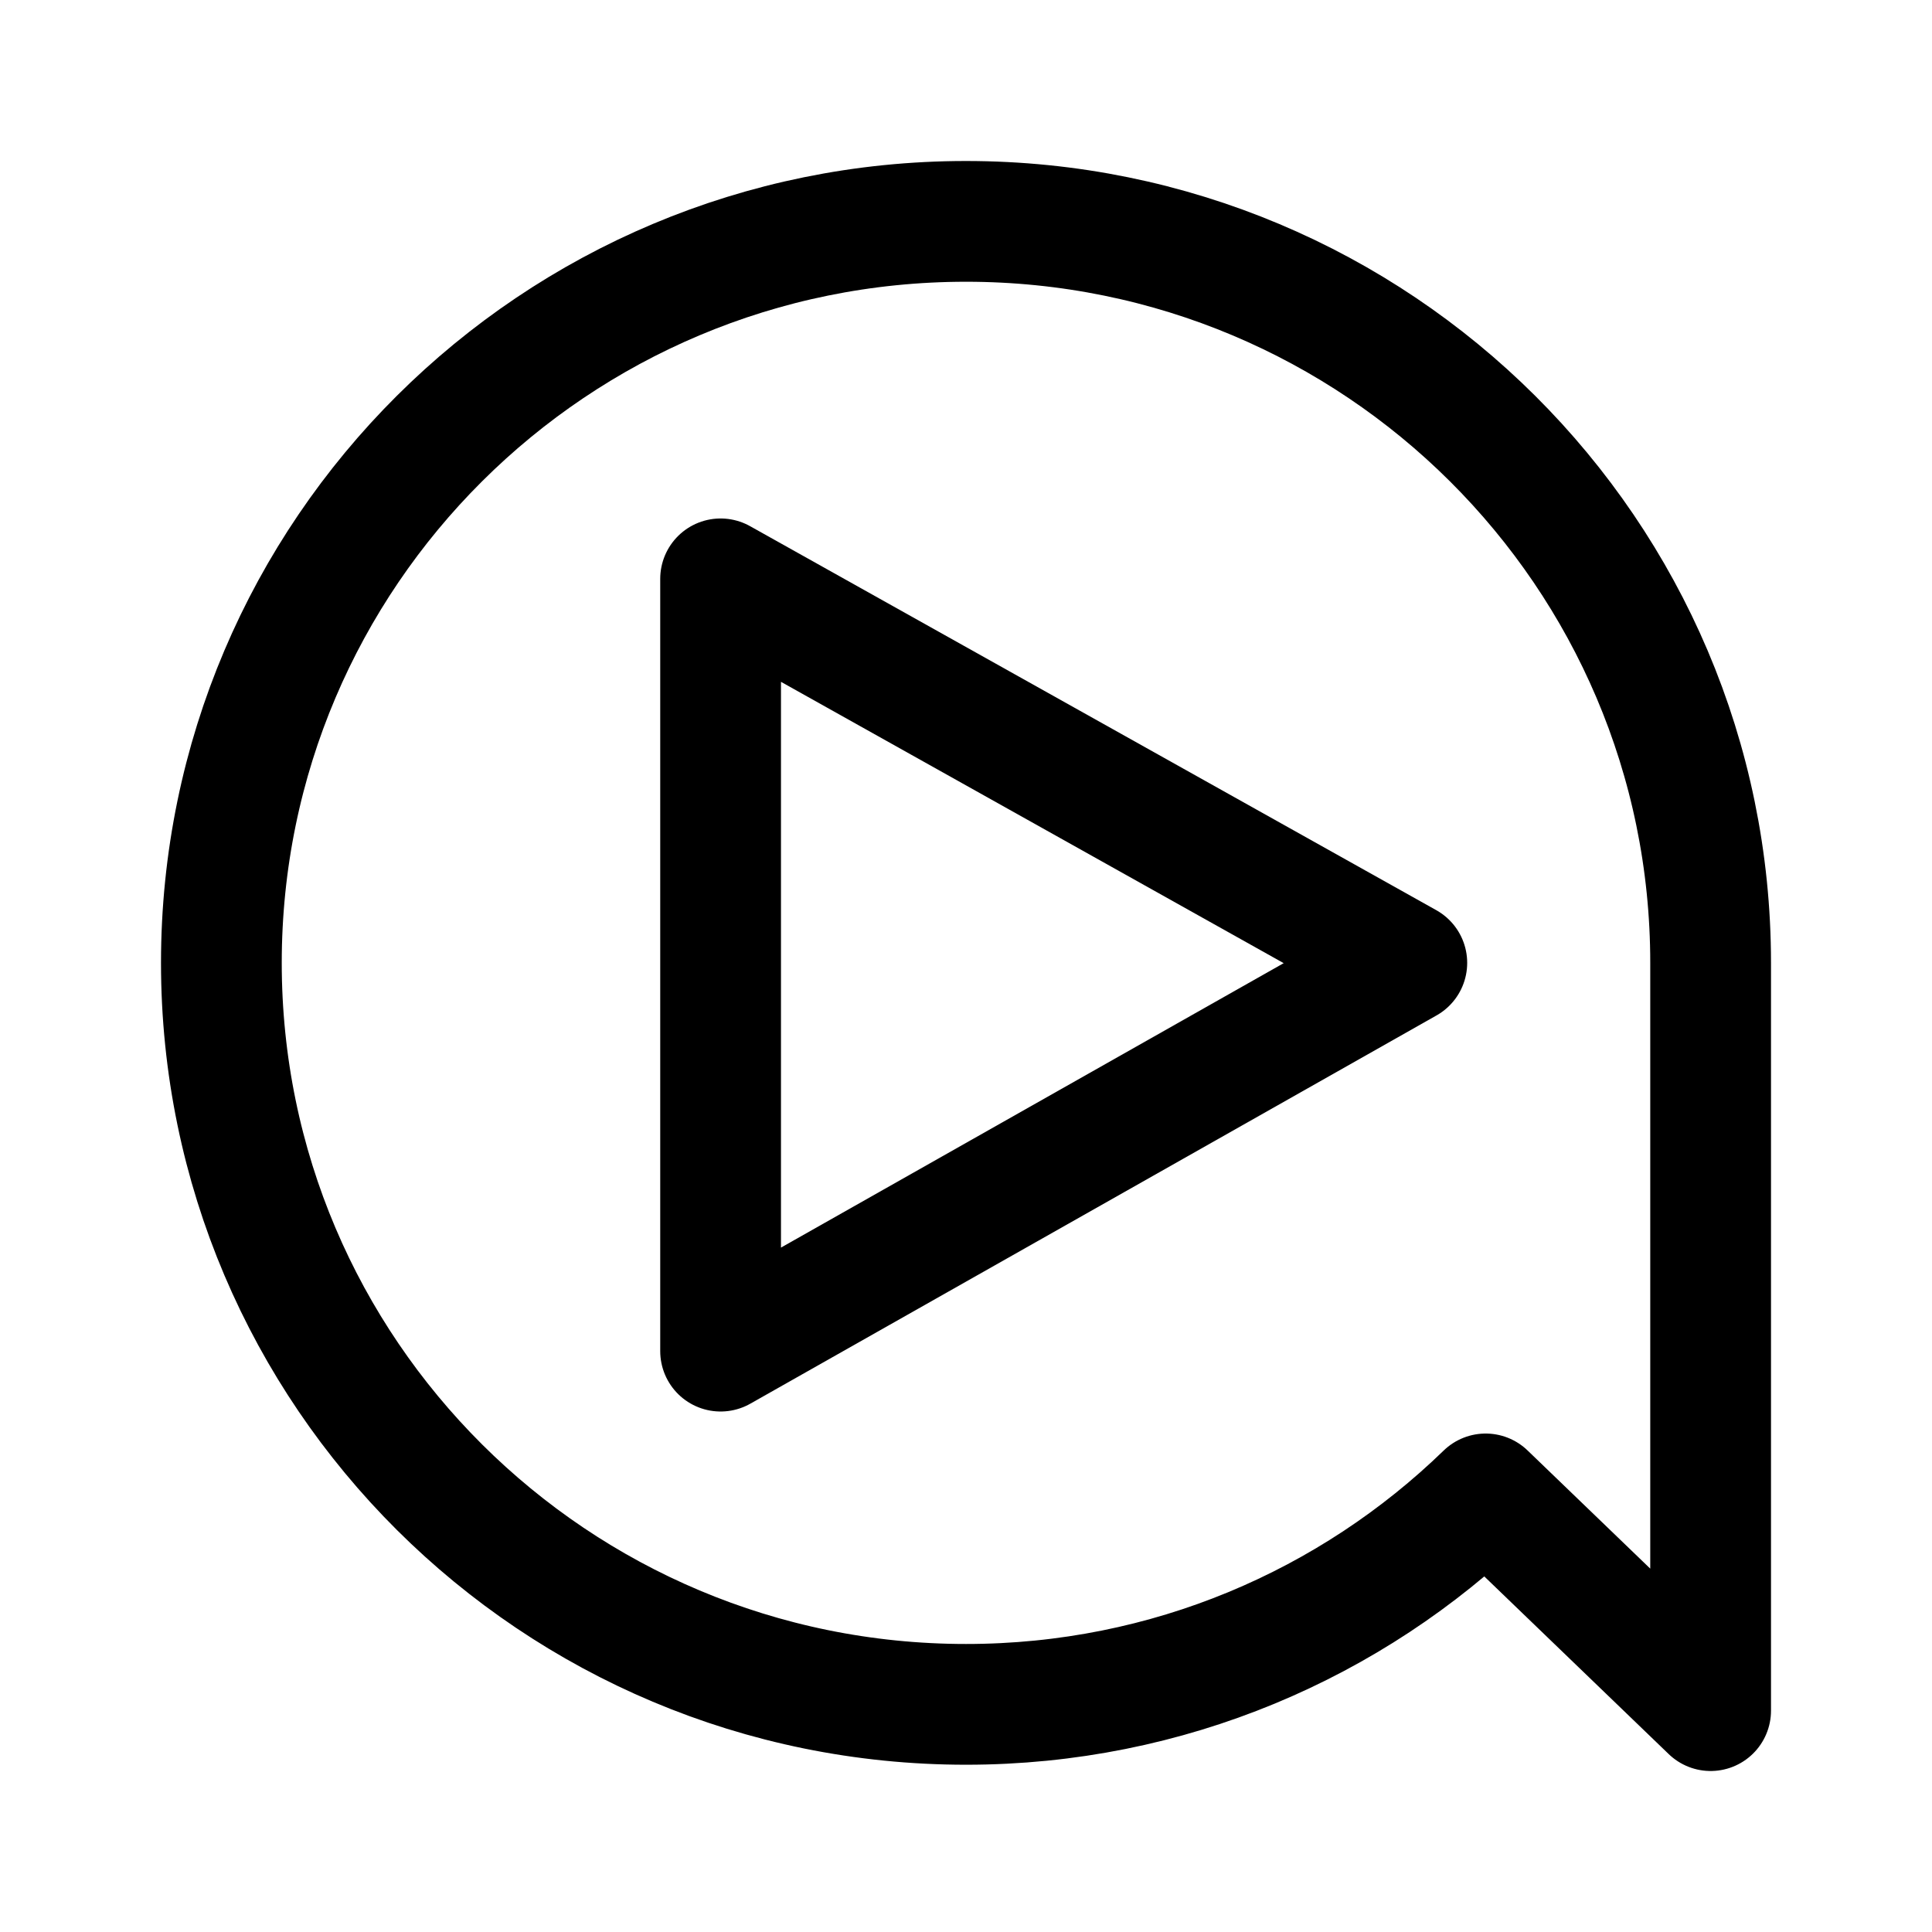 <svg xmlns="http://www.w3.org/2000/svg" width="192" height="192" fill="none"><path stroke="#000" stroke-linecap="round" stroke-linejoin="round" stroke-width="12" d="m170 170-22.356-21.536C134.31 161.404 116.09 169.377 96 169.377c-40.868 0-74-32.99-74-73.688S55.132 22 96 22s74 32.99 74 73.689z"/><path stroke="#000" stroke-linecap="round" stroke-linejoin="round" stroke-width="12" d="M71.612 57.526v76.748l68.195-38.585z"/></svg>